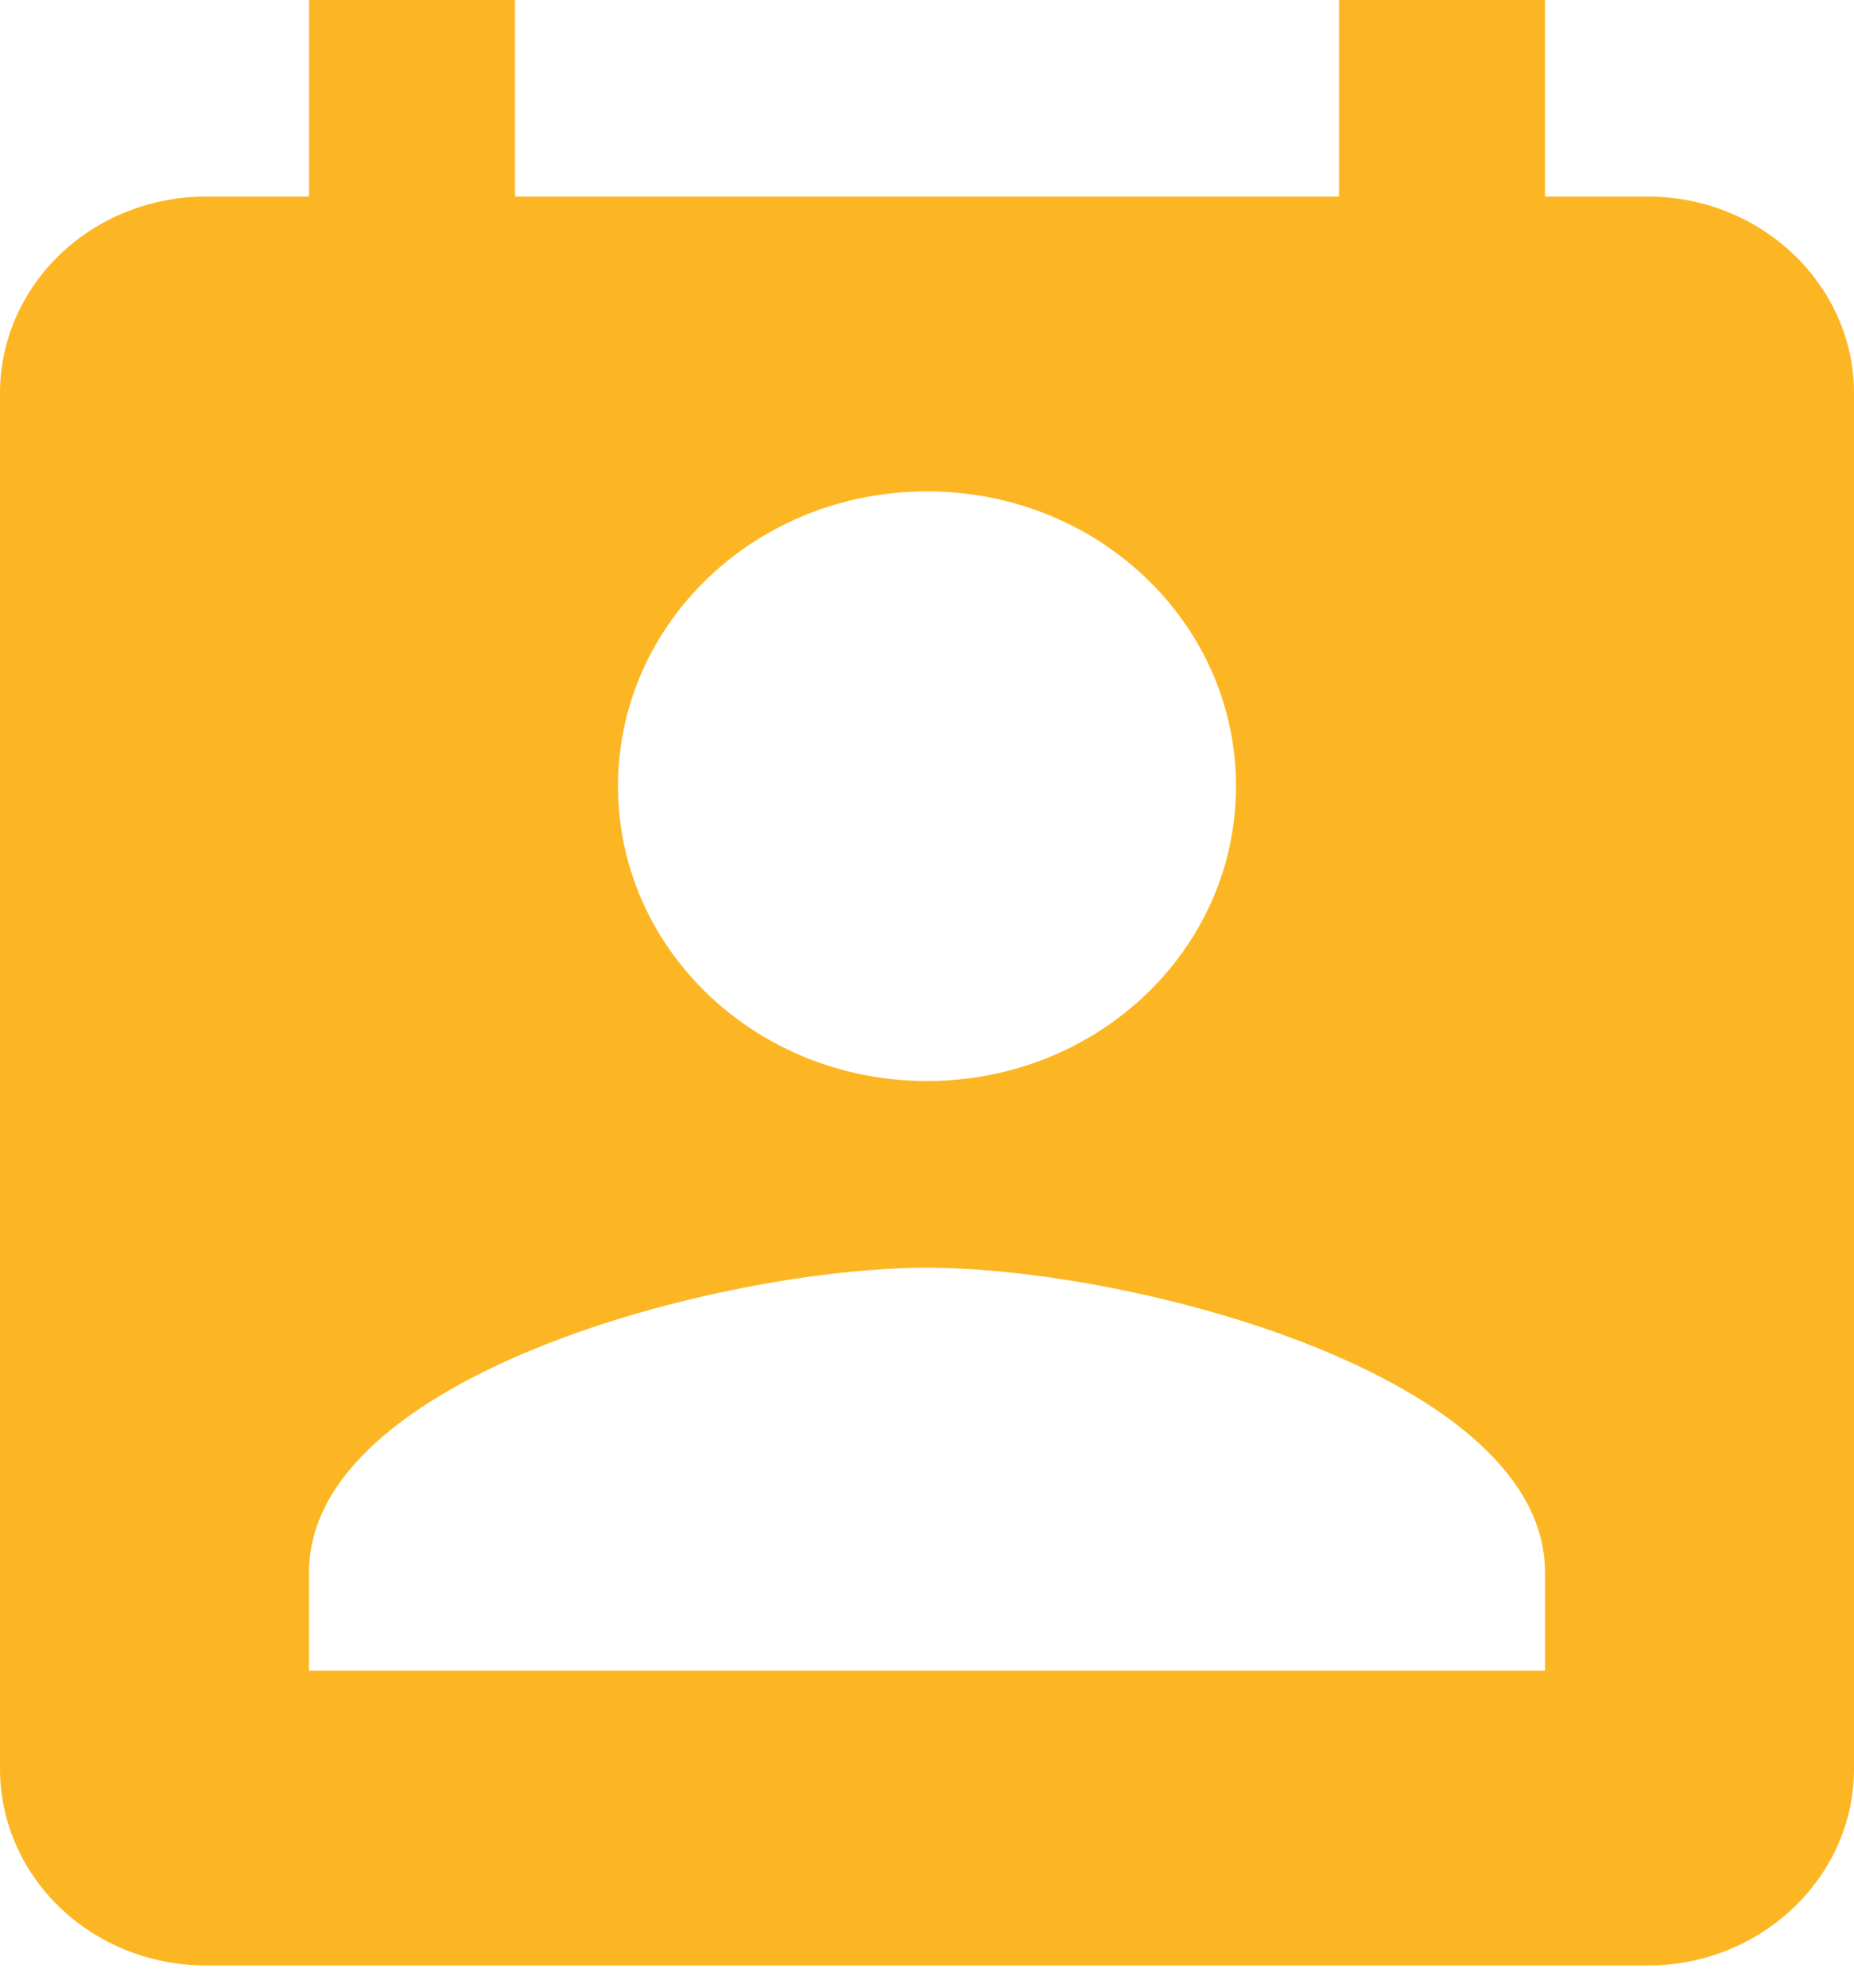 <svg width="112" height="120" viewBox="0 0 112 120" fill="none" xmlns="http://www.w3.org/2000/svg" xmlns:xlink="http://www.w3.org/1999/xlink">
<path d="M99.556,11.866L93.333,11.866L93.333,0L80.889,0L80.889,11.866L31.111,11.866L31.111,0L18.667,0L18.667,11.866L12.444,11.866C9.144,11.866 5.979,13.116 3.645,15.341C1.311,17.567 0,20.585 0,23.732L0,106.794C0,109.941 1.311,112.959 3.645,115.185C5.979,117.41 9.144,118.66 12.444,118.66L99.556,118.66C106.4,118.66 112,113.32 112,106.794L112,23.732C112,17.206 106.4,11.866 99.556,11.866ZM56,29.665C66.329,29.665 74.667,37.615 74.667,47.464C74.667,57.313 66.329,65.263 56,65.263C45.671,65.263 37.333,57.313 37.333,47.464C37.333,37.615 45.671,29.665 56,29.665ZM93.333,100.861L18.667,100.861L18.667,94.928C18.667,83.062 43.556,76.536 56,76.536C68.444,76.536 93.333,83.062 93.333,94.928L93.333,100.861Z" fill="#FDB623"/>
</svg>
